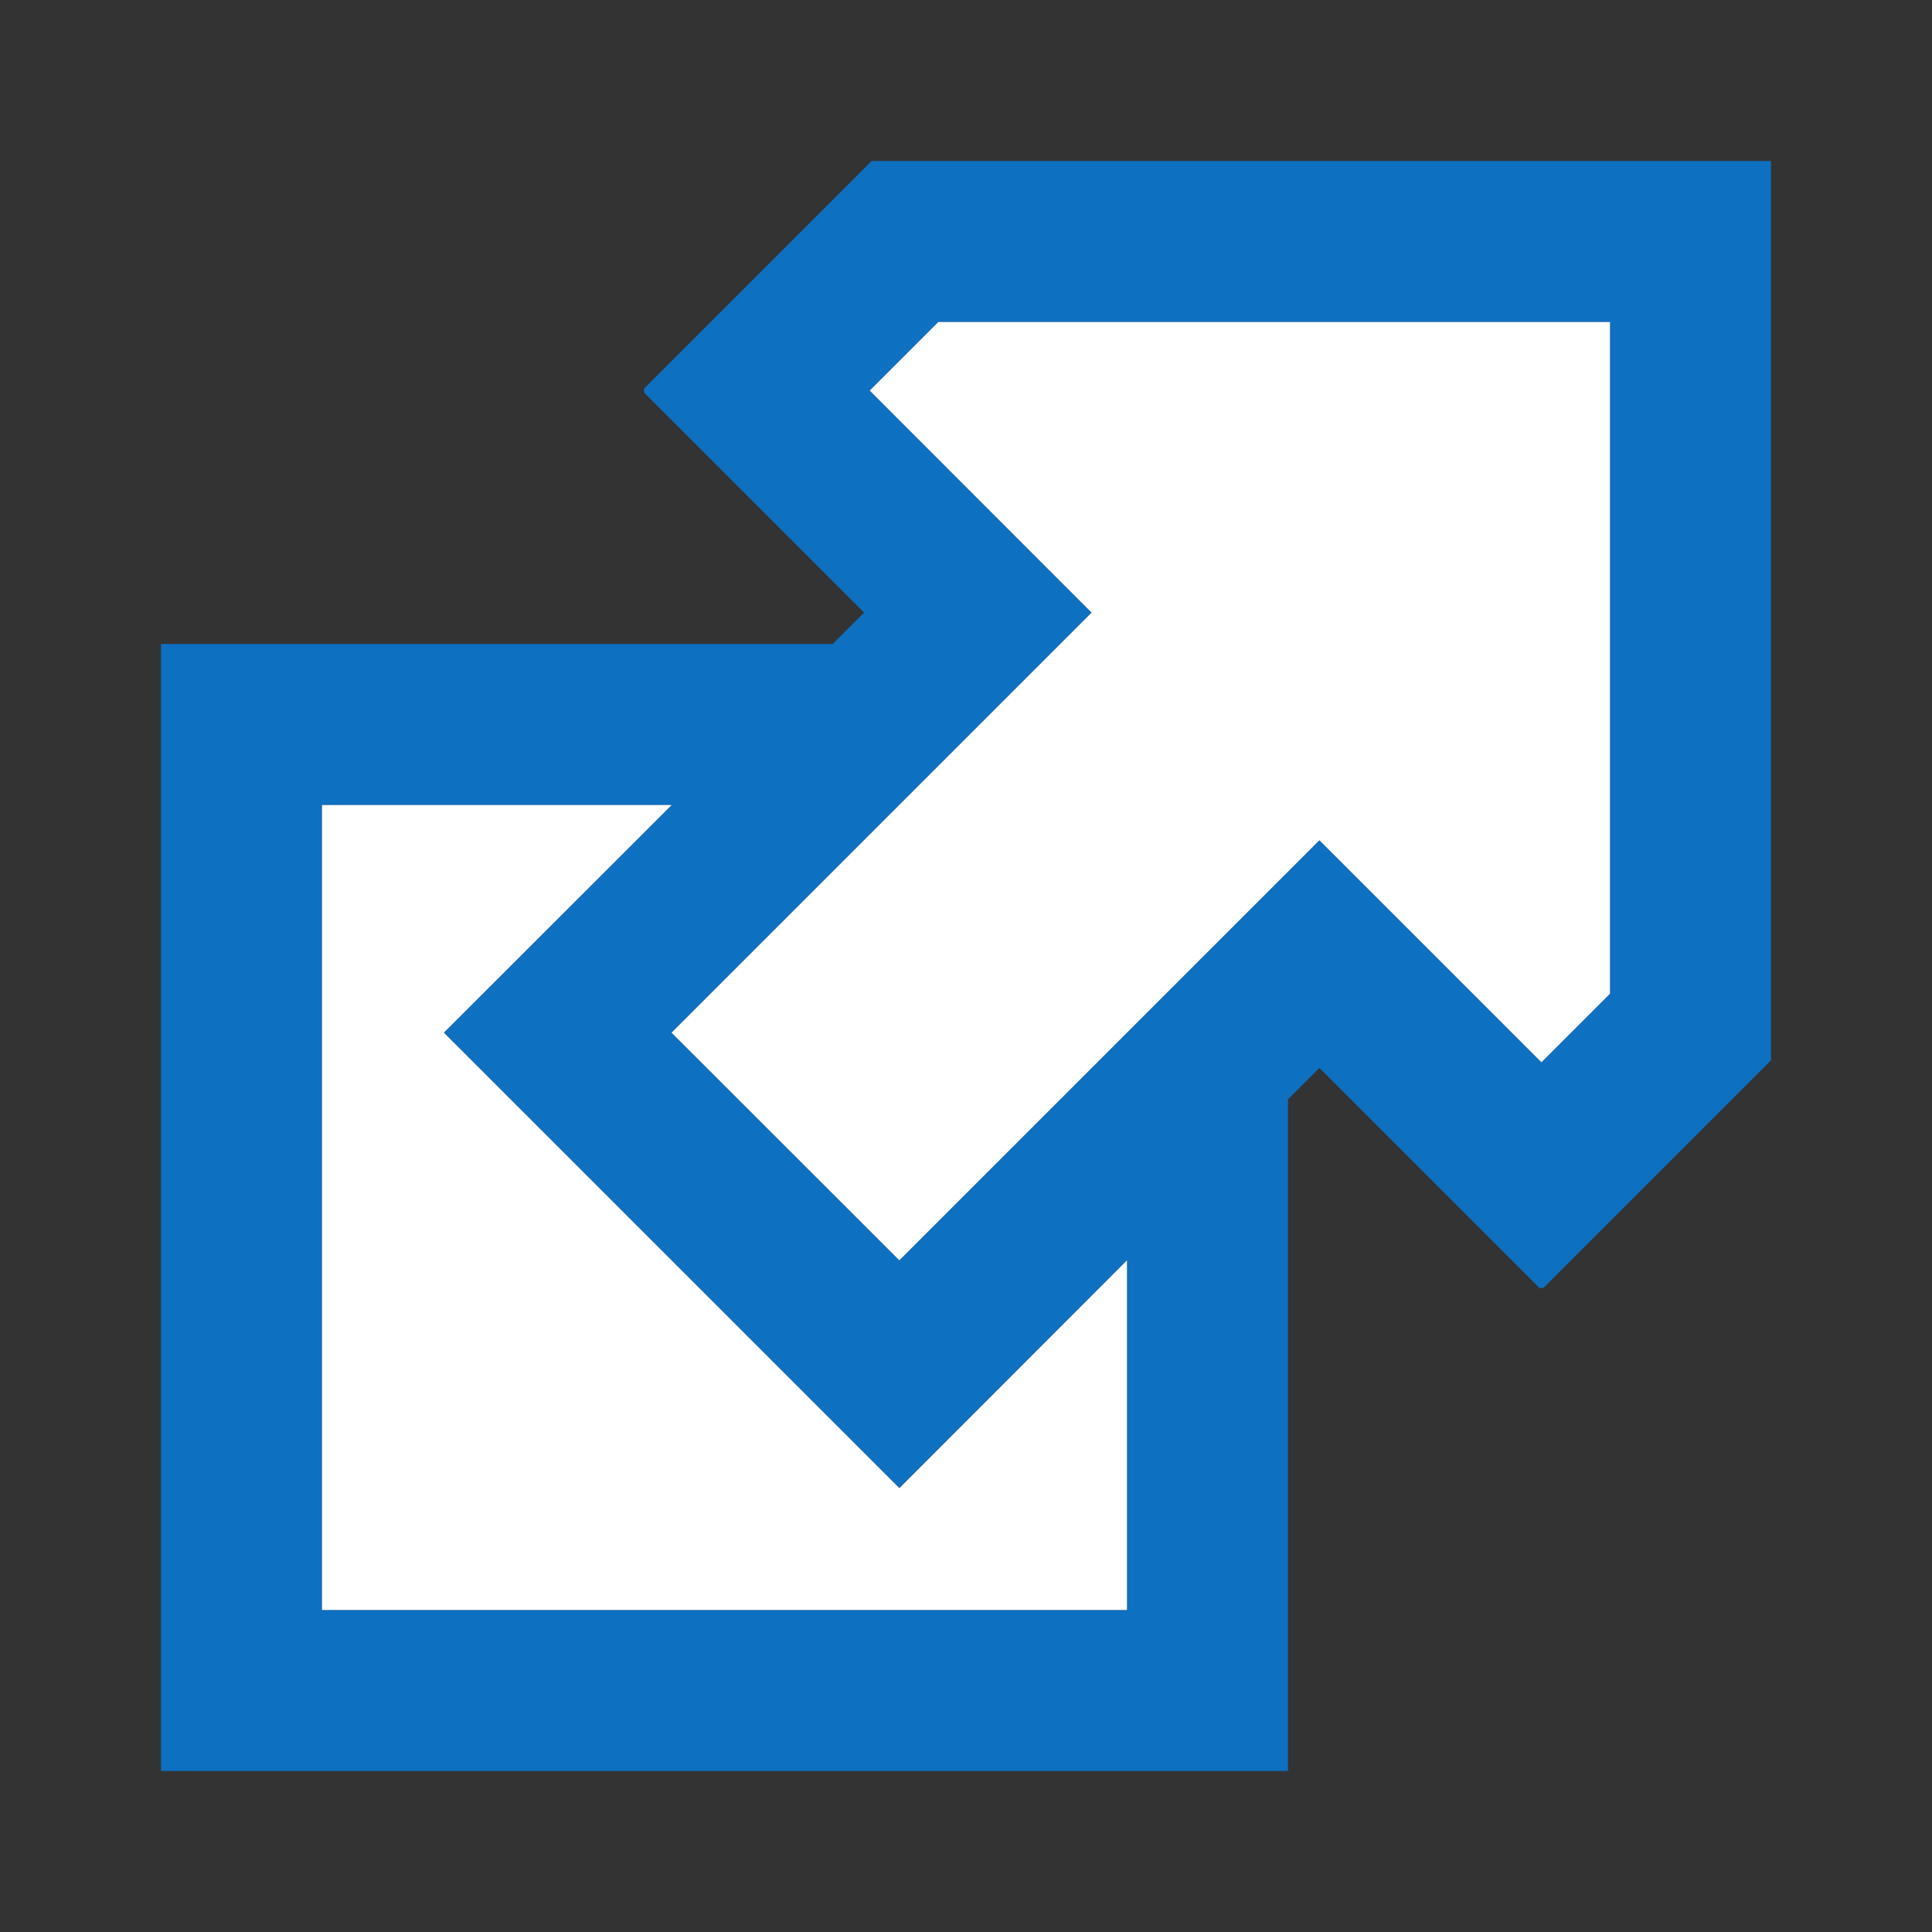 <svg xmlns="http://www.w3.org/2000/svg" width="12" height="12"><rect width="100%" height="100%" fill="#333333" stroke="none"/><style type="text/css">.icon-canvas-transparent{opacity:0;fill:#F6F6F6;} .icon-white{fill:#FFFFFF;} .icon-hyperlink-blue{fill:#0E70C0;}</style><path class="icon-canvas-transparent" d="M12 12h-12v-12h12v12z" id="canvas"/><path class="icon-hyperlink-blue" d="M5.414 1l-1.414 1.414v.024l1.367 1.367-.195.195h-4.172v7h7v-4.172l.195-.195 1.367 1.367h.024l1.414-1.414v-5.586h-5.586zm1.586 9h-5v-5h2.172l-1.415 1.414 2.828 2.828 1.415-1.414v2.172zm3-3.828l-.426.426-1.379-1.379-2.609 2.609-1.415-1.414 2.609-2.609-1.378-1.379.426-.426h4.172v4.172z" id="iconBg"/><path class="icon-white" d="M4.171 6.414l2.609-2.609-1.378-1.379.426-.426h4.172v4.172l-.426.426-1.379-1.379-2.609 2.609-1.415-1.414zm1.415 2.829l-2.829-2.829 1.415-1.414h-2.172v5h5v-2.172l-1.414 1.415z" id="iconFg"/></svg>